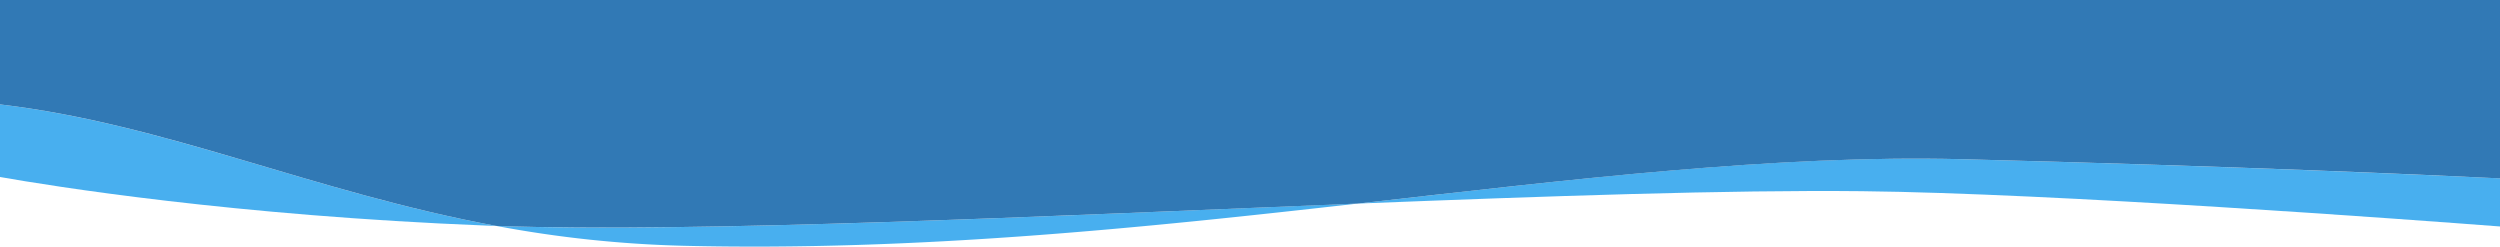 <svg id="Layer_1" data-name="Layer 1" xmlns="http://www.w3.org/2000/svg" viewBox="0 0 664 65.5"><defs><style>.cls-1{fill:#48afef;}.cls-2{fill:#3179b5;}</style></defs><title>bg-waves</title><path class="cls-1" d="M3189,2508.78c-49.26-1.26-103.08,5.32-160.36,11.79,50.6-2,98.51-3.66,133.86-3.29,51,0.54,145.78,7.56,169.5,9.37v-12.78C3313.12,2513,3261.82,2510.64,3189,2508.78Z" transform="translate(-2668 -2466.5)"/><path class="cls-1" d="M2668,2513.51c13.78,2.43,62.18,10.24,129,12.9l2.83,0.1c-48.95-9.08-87.54-27-131.83-32.28v19.28Z" transform="translate(-2668 -2466.5)"/><path class="cls-1" d="M2799.83,2526.51a310.59,310.59,0,0,0,49.67,5.27c62.41,1.49,122.48-4.81,179.14-11.21C2944.75,2523.93,2853.48,2528.36,2799.83,2526.51Z" transform="translate(-2668 -2466.5)"/><path class="cls-2" d="M2668,2466.5v27.73c44.28,5.25,82.88,23.2,131.83,32.28,53.66,1.85,144.92-2.58,228.82-5.94,57.28-6.47,111.09-13,160.36-11.79,72.82,1.86,124.12,4.18,143,5.1V2466.5H2668Z" transform="translate(-2668 -2466.5)"/></svg>